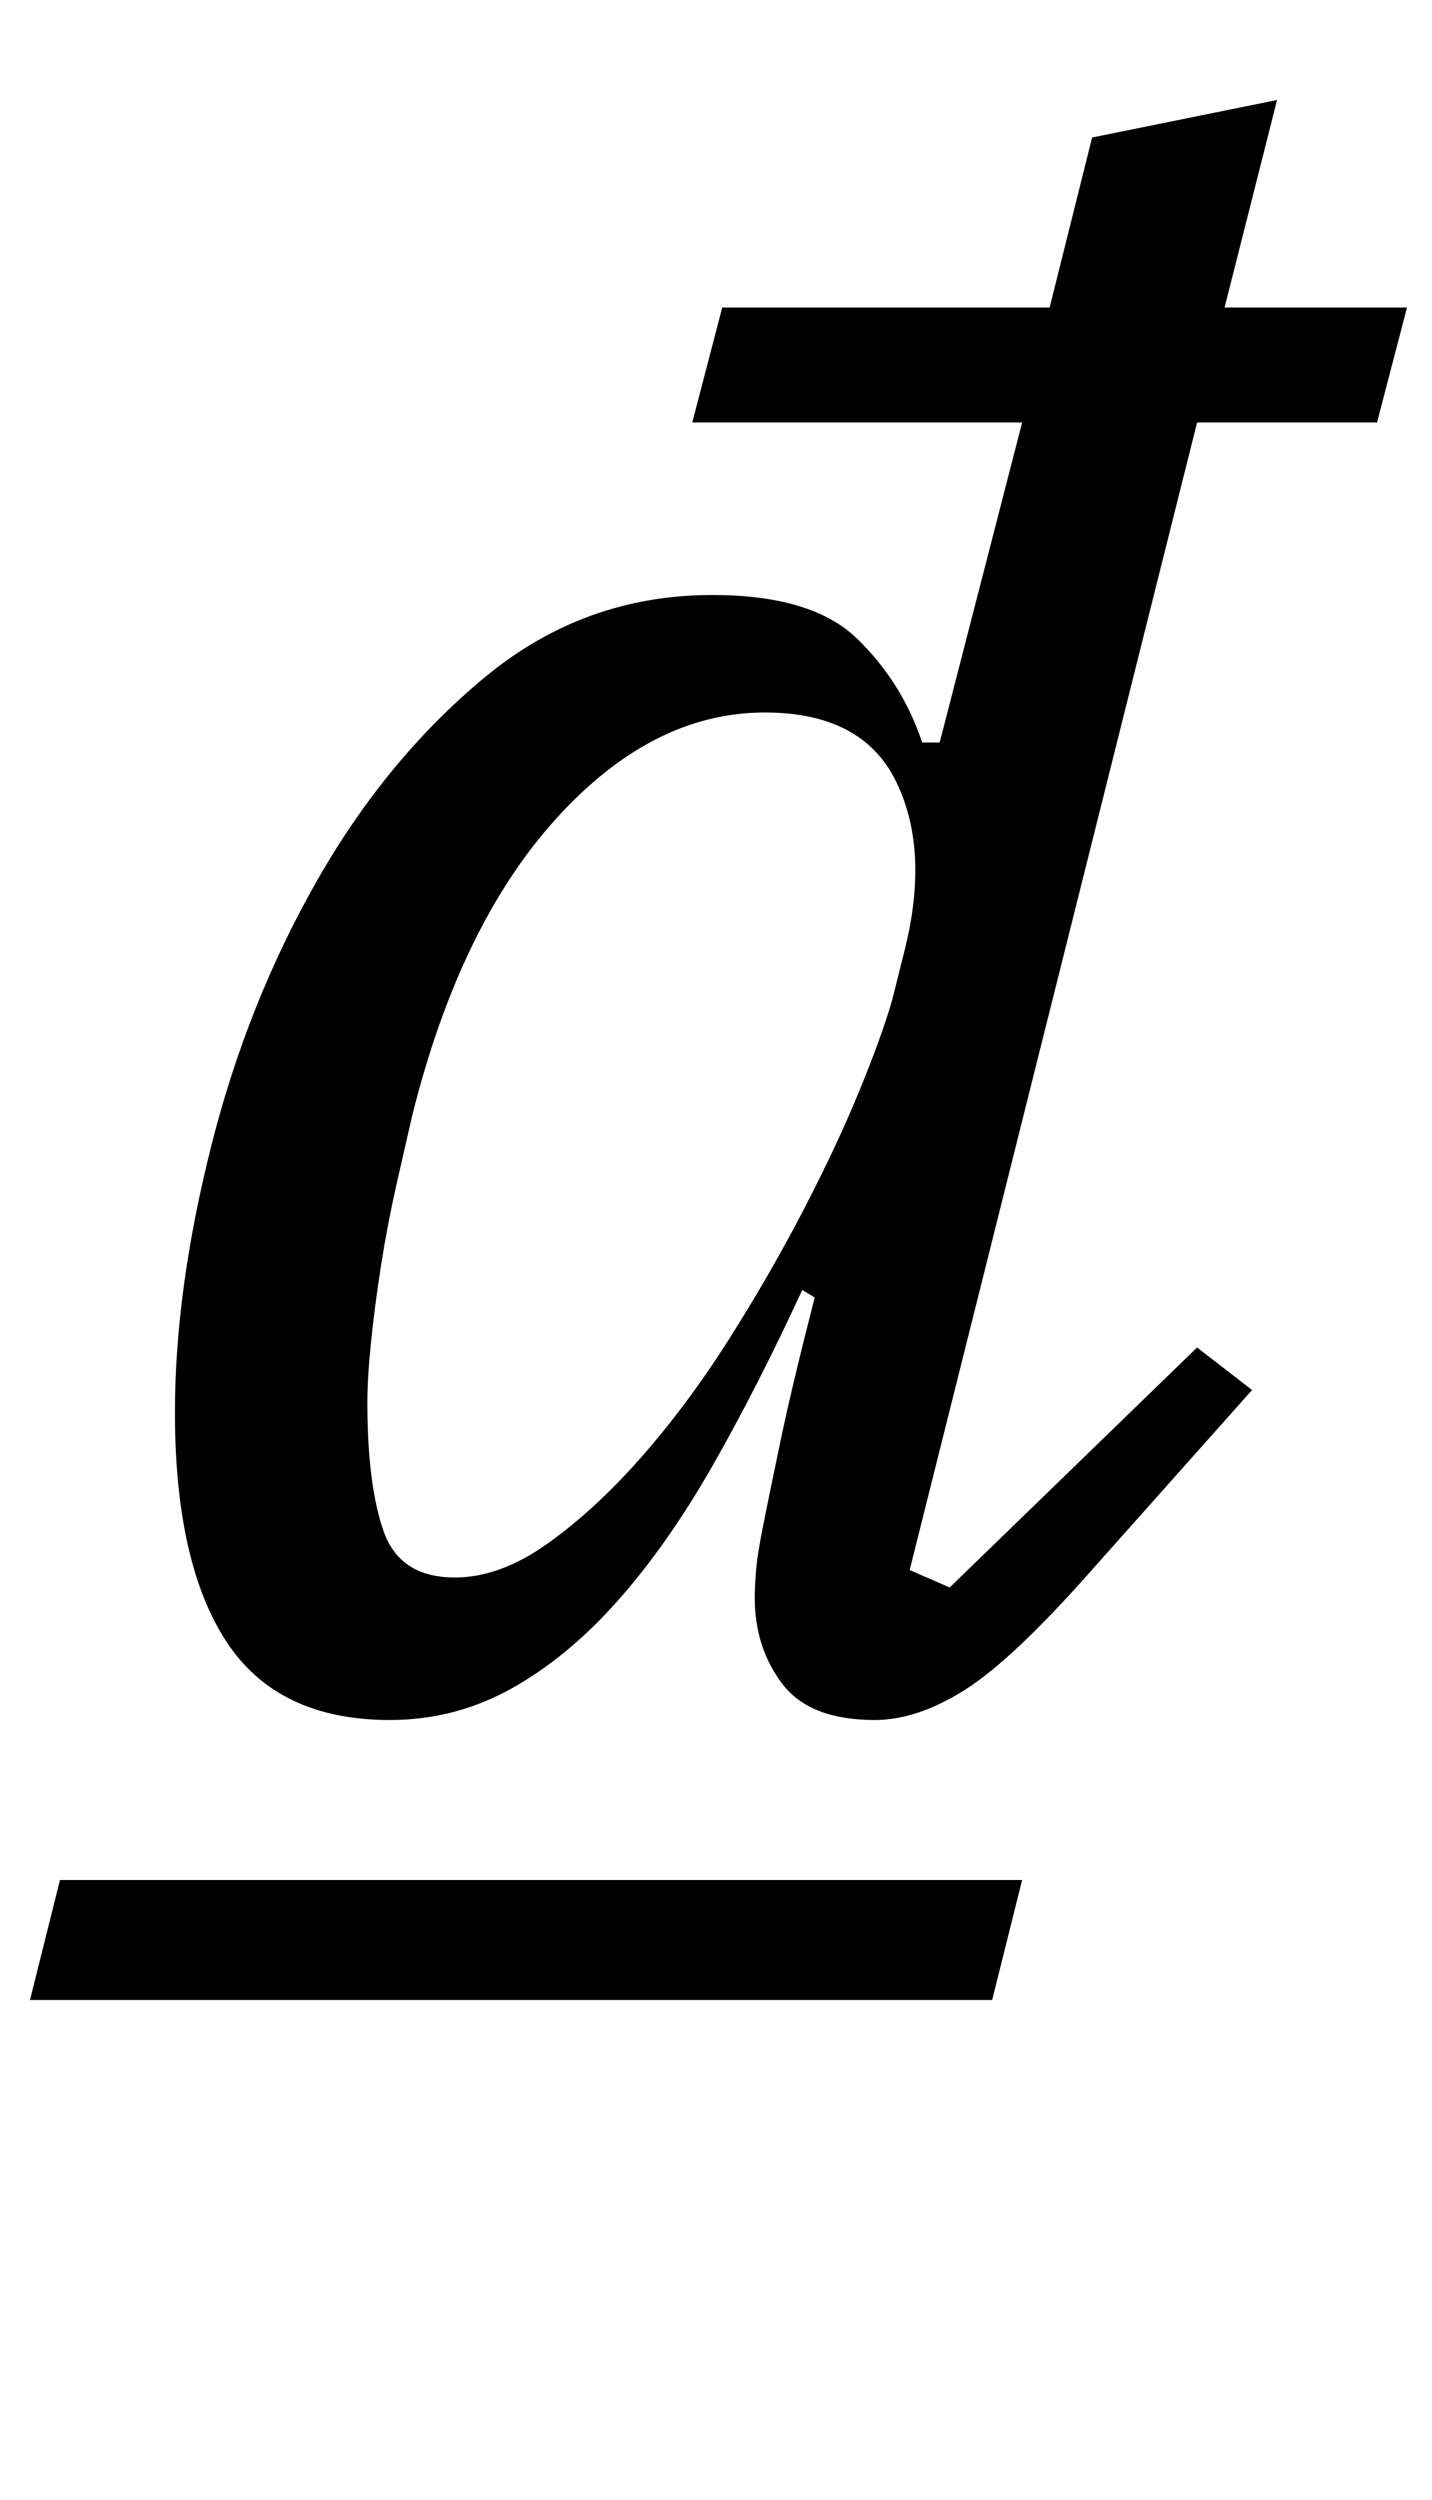 <?xml version="1.0" standalone="no"?>
<!DOCTYPE svg PUBLIC "-//W3C//DTD SVG 1.1//EN" "http://www.w3.org/Graphics/SVG/1.1/DTD/svg11.dtd" >
<svg xmlns="http://www.w3.org/2000/svg" xmlns:xlink="http://www.w3.org/1999/xlink" version="1.1" viewBox="-10 0 573 1000">
  <g transform="matrix(1 0 0 -1 0 800)">
   <path fill="currentColor"
d="M146 112q-45 0 -65.5 31.5t-20.5 91.5q0 49 14.5 106.5t42.5 106.5t67.5 81.5t90.5 32.5q40 0 58 -17.5t26 -41.5h7l33 128h-132l12 46h131l17 68l74 15l-21 -83h73l-12 -46h-72l-115 -459l16 -7l99 96l22 -17l-65 -73q-31 -35 -50 -47t-36 -12q-26 0 -37 14.5t-11 34.5
q0 4 0.5 10.5t3 19t7 34t13.5 56.5l-5 3q-18 -39 -36 -70.5t-38 -54t-42.5 -35t-48.5 -12.5zM172 169q18 0 37 13.5t37.5 34.5t35 47t30 52t22.5 48t13 36l5 20q10 40 -3.5 67.5t-52.5 27.5q-45 0 -83.5 -42.5t-57.5 -118.5q-3 -13 -6.5 -28.5t-6 -31.5t-4 -30.5t-1.5 -24.5
q0 -33 6.5 -51.5t28.5 -18.5zM14 48h385l-12 -48h-385z" />
  </g>

</svg>
